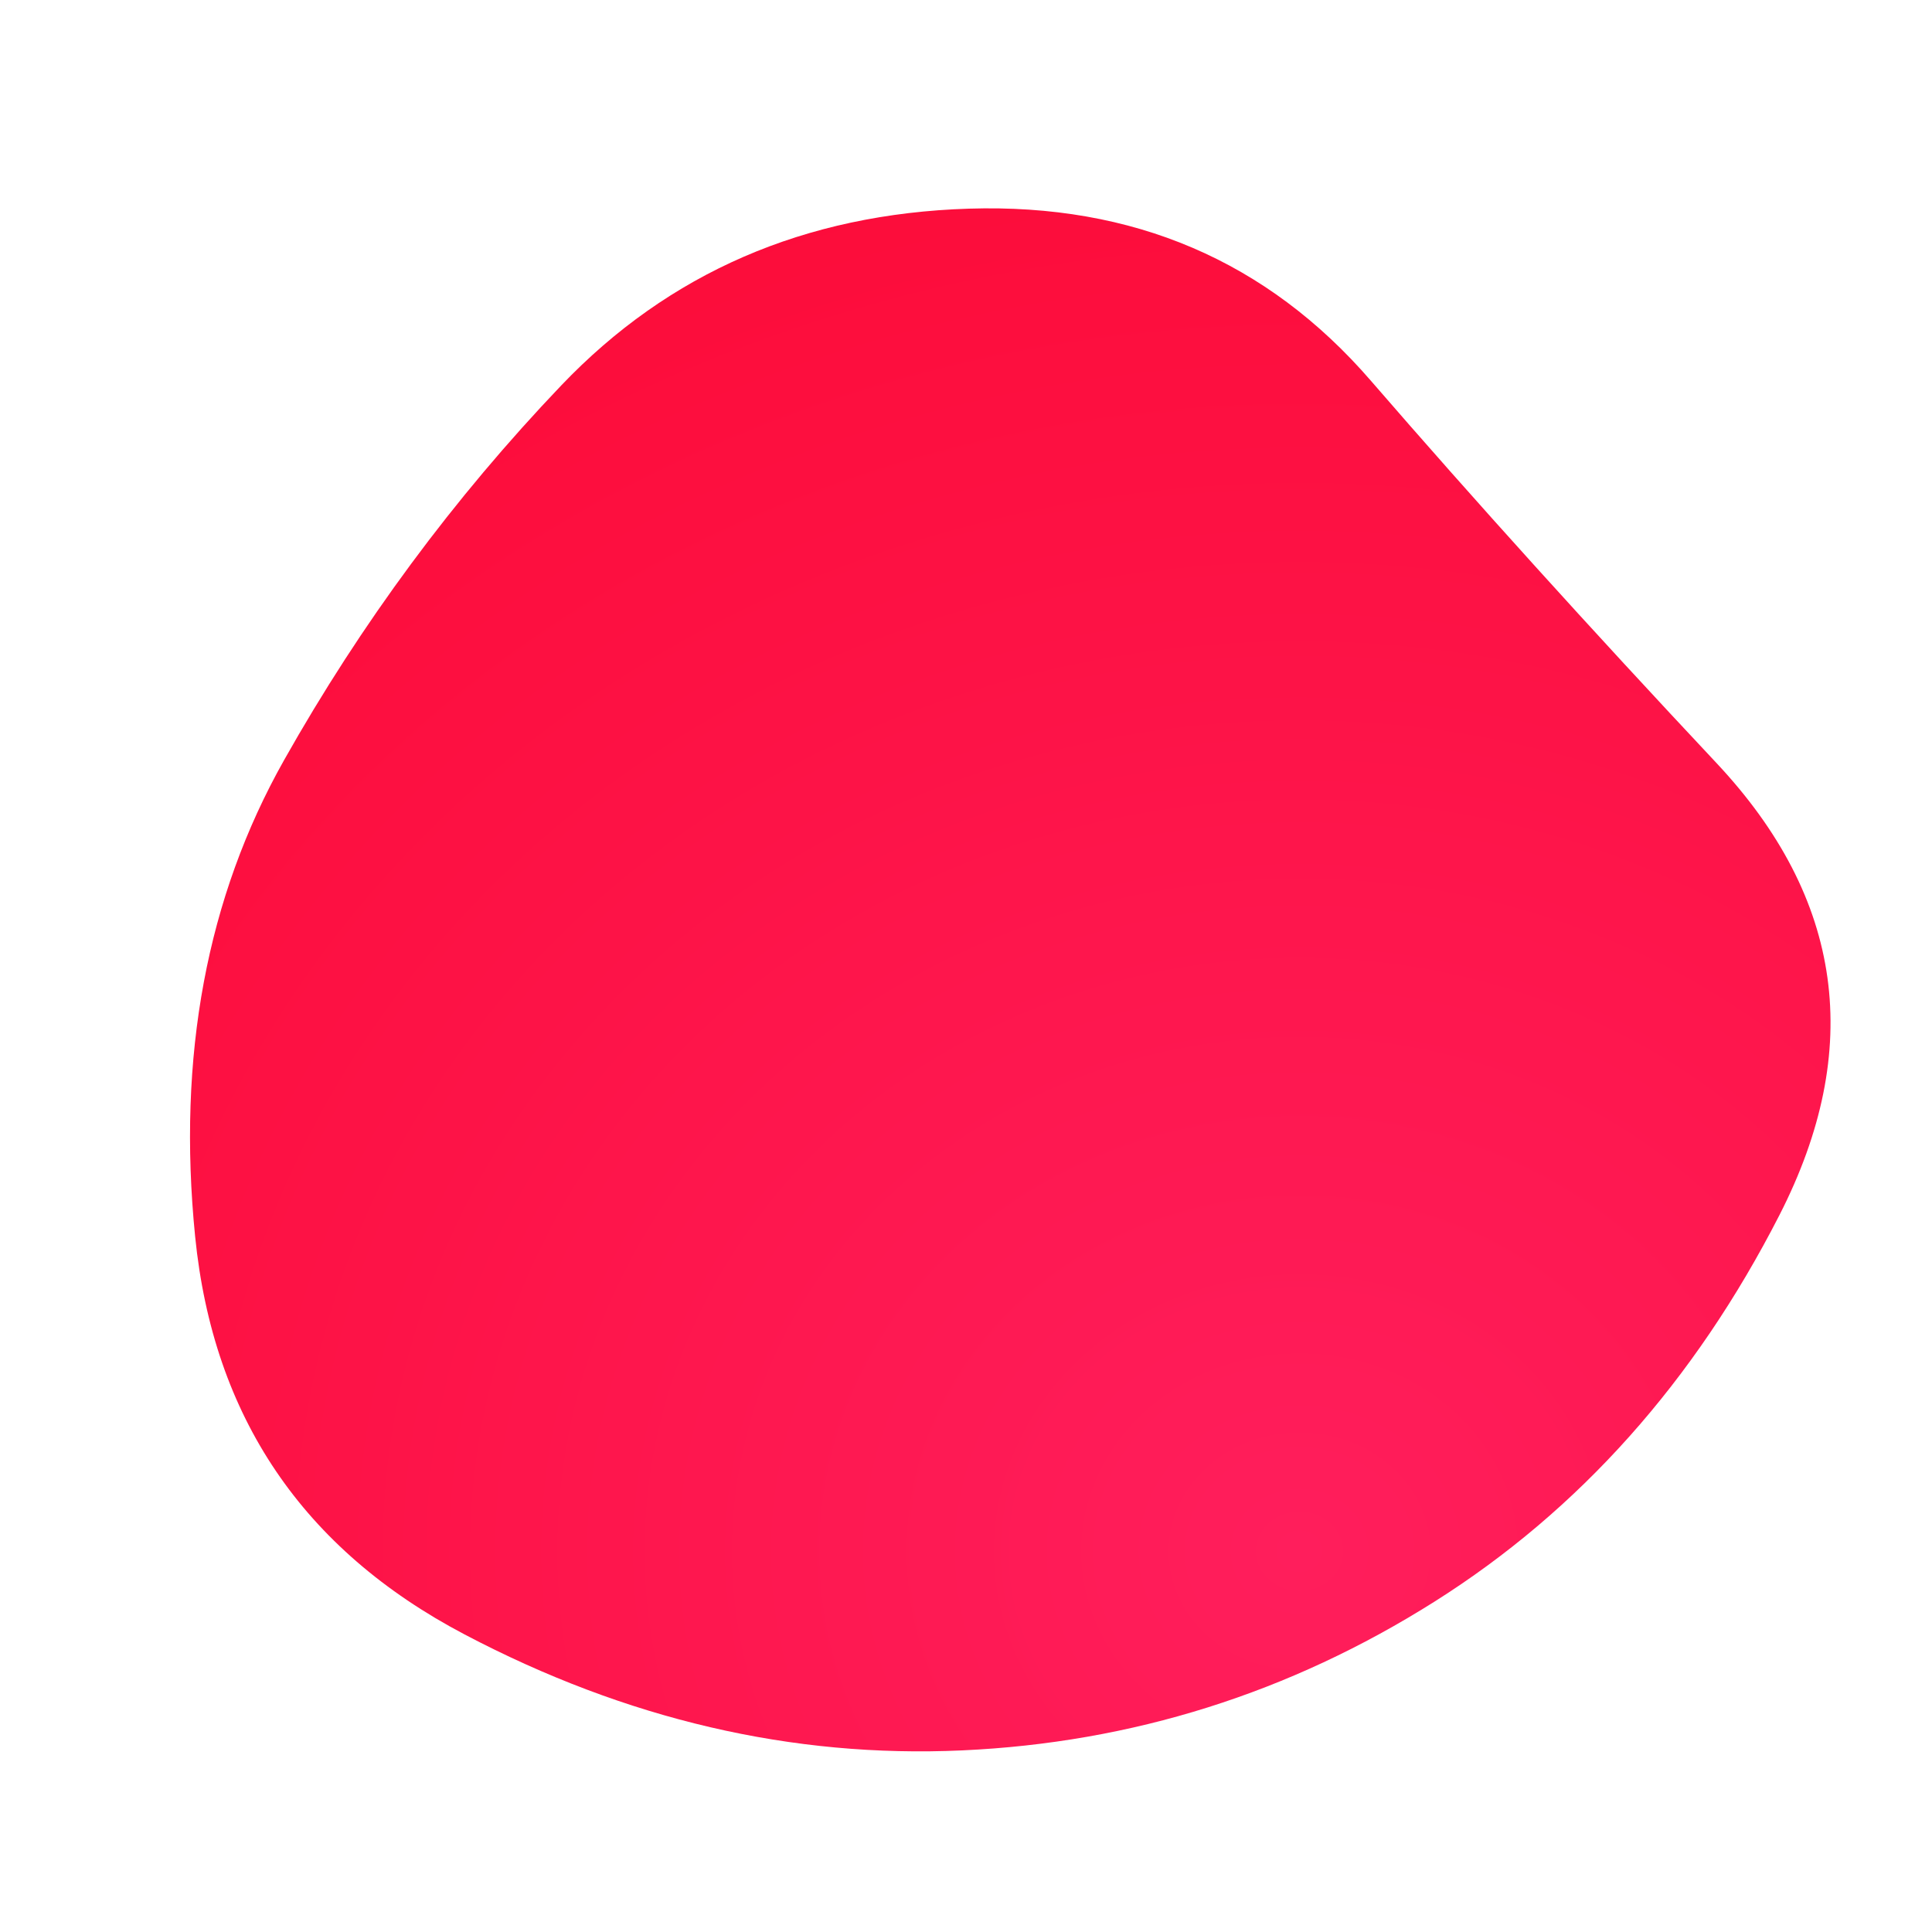 
  <svg
    width="1000"
    height="1000"
    viewBox="0 0 1000 1000"
    xmlns="http://www.w3.org/2000/svg"
  >
    <defs>
      
      
      
      <radialGradient
      id="radialGradientId"
      r="100%"
      cx="65%"
      cy="86%"
    >
      <stop offset="0%"  stop-color="#ff1e5c" />
			<stop offset="100%"  stop-color="#fc0a36" />
    </radialGradient>
      
      
      
      <clipPath id="shape">
        <path fill="currentColor" d="M921,629Q855,758,742.5,829Q630,900,498,906Q366,912,240.5,846Q115,780,101,640Q87,500,147,393.5Q207,287,290.5,199.5Q374,112,501.5,108Q629,104,709.5,197Q790,290,888.5,395Q987,500,921,629Z"></path>
      </clipPath>
    </defs>
  
    

    <g  clip-path="url(#shape)">
      <path fill="url(#radialGradientId)" d="M921,629Q855,758,742.5,829Q630,900,498,906Q366,912,240.5,846Q115,780,101,640Q87,500,147,393.5Q207,287,290.5,199.5Q374,112,501.5,108Q629,104,709.5,197Q790,290,888.5,395Q987,500,921,629Z" />
    </g>

    
  
  </svg>